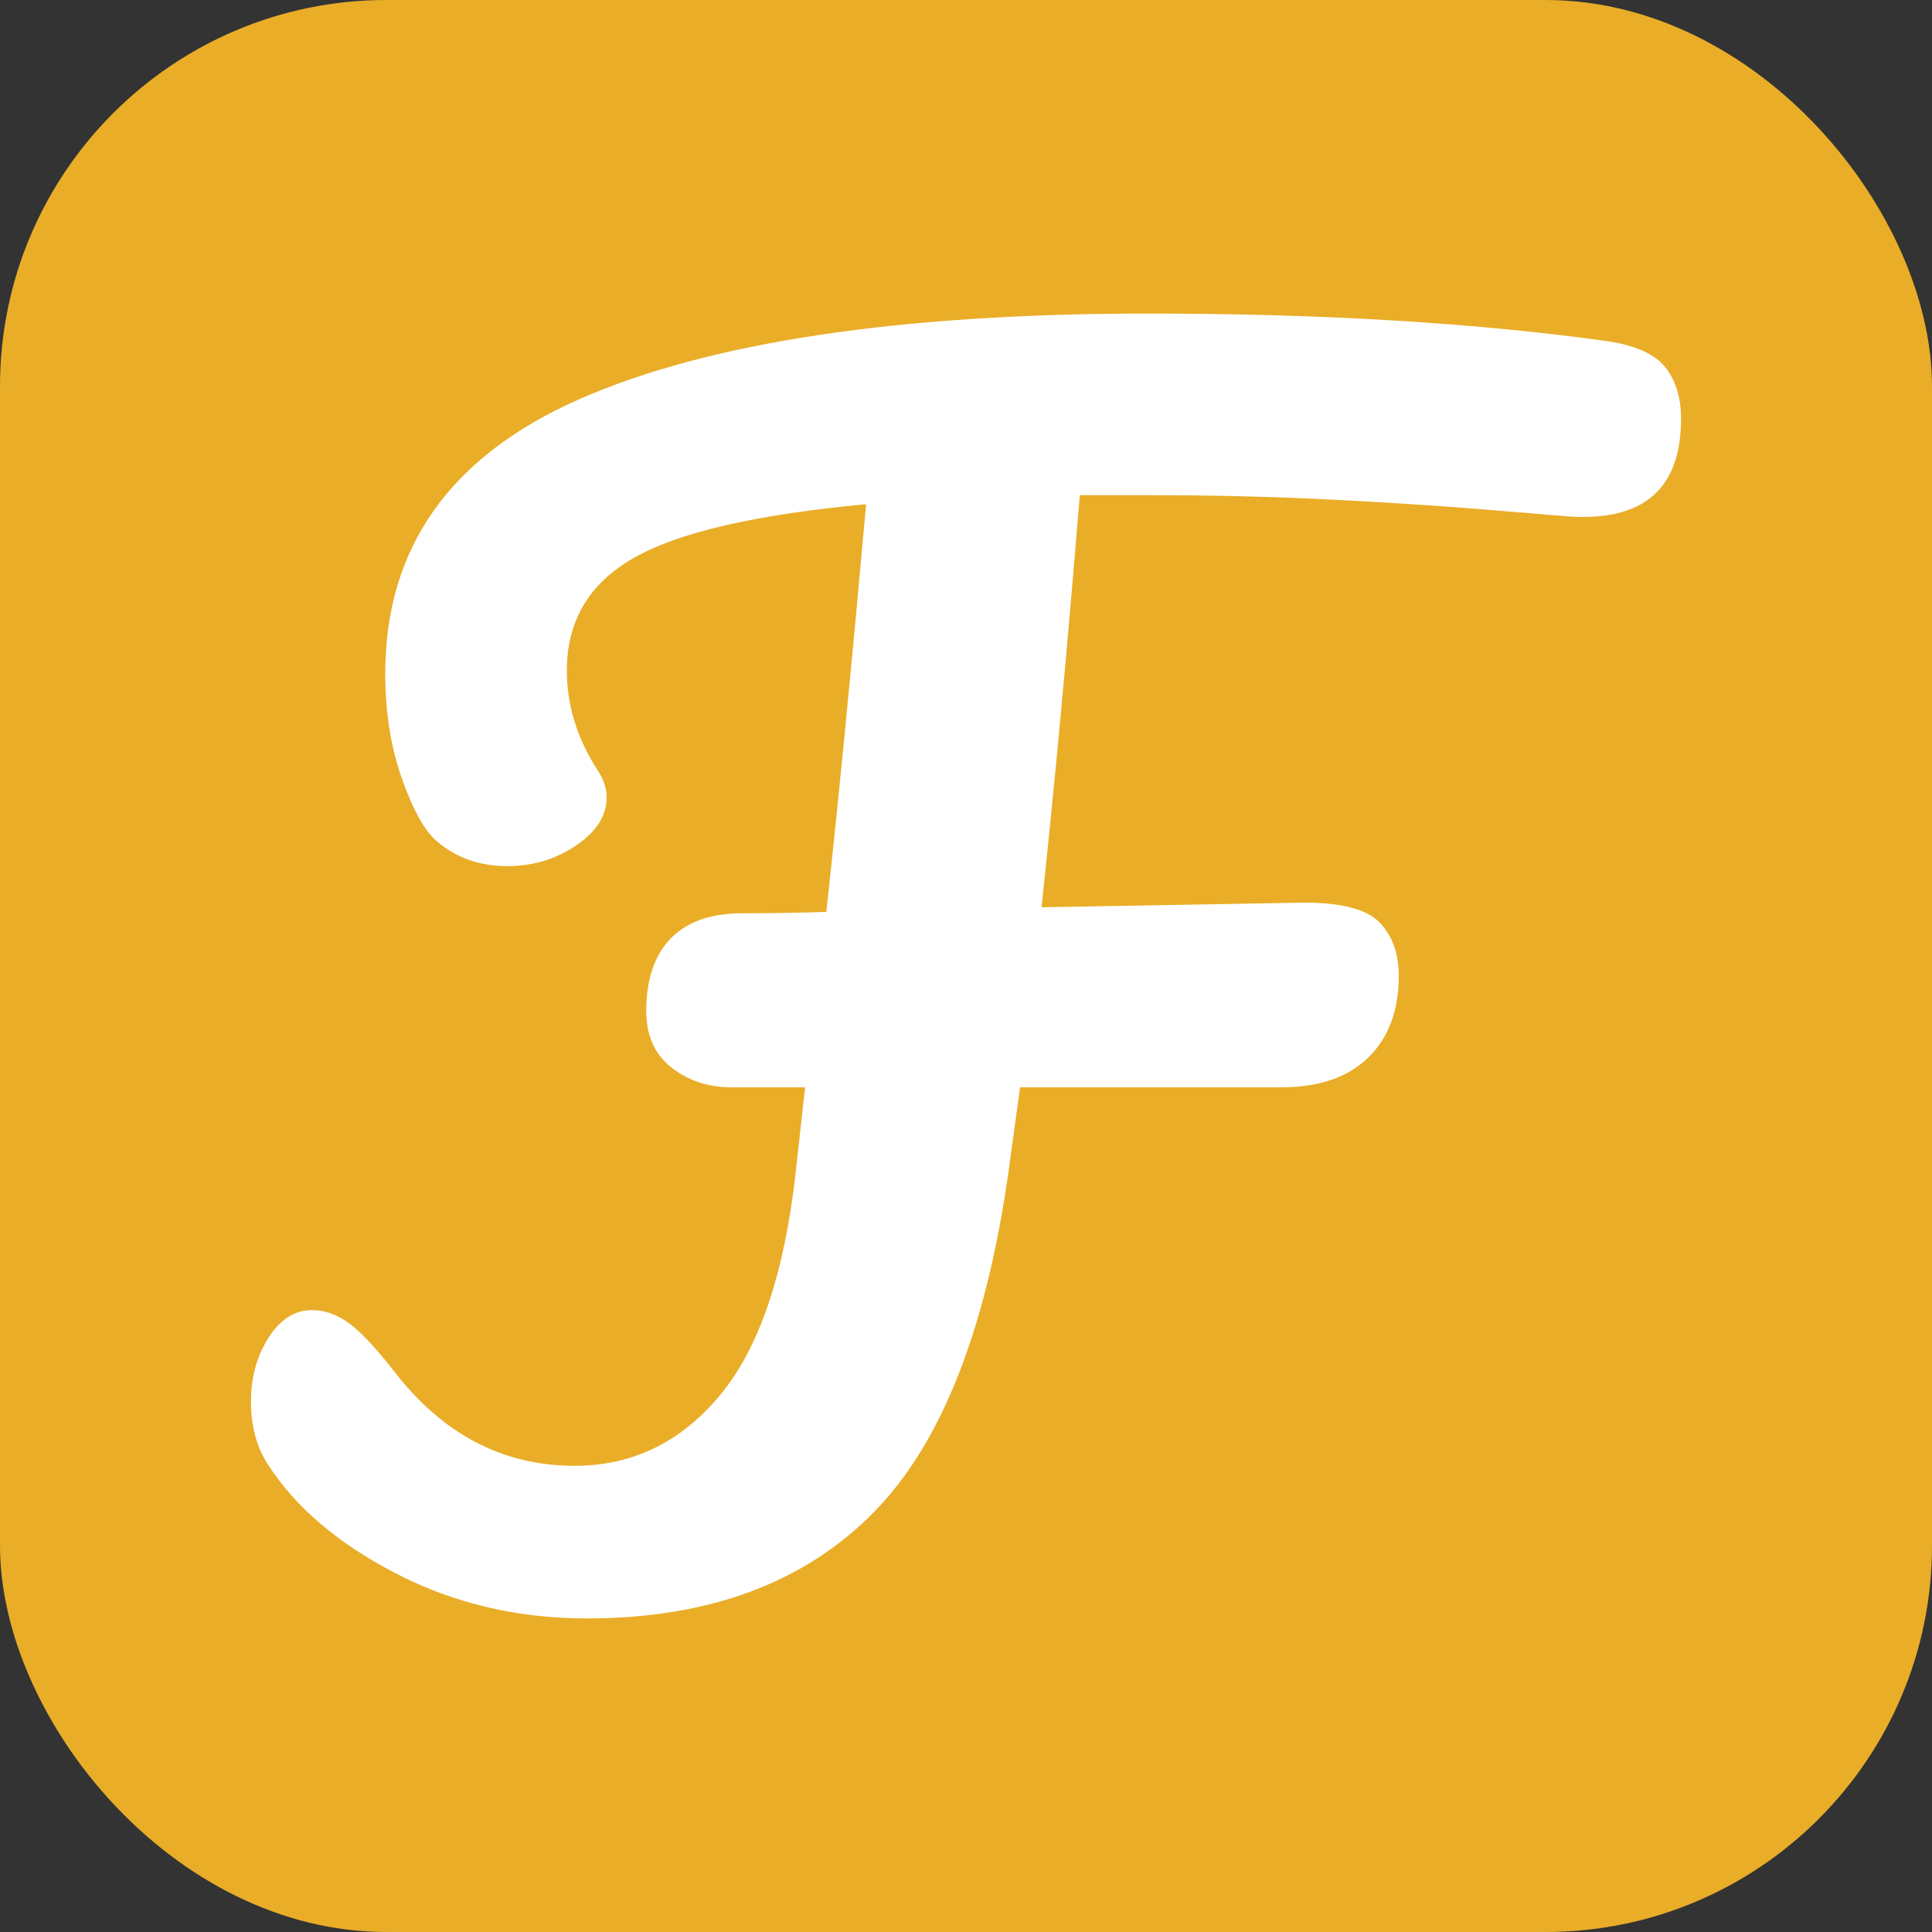 <svg xmlns="http://www.w3.org/2000/svg" width="256" height="256" viewBox="0 0 100 100"><rect x="0" y="0" width="100" height="100" fill="#333333" stroke="none"/><rect width="100" height="100" rx="20" fill="#e9ad28"></rect><path d="M83.14 17.65Q85.35 17.97 86.18 18.99Q87.01 20.02 87.01 21.68L87.01 21.68Q87.01 27.13 81.17 26.73L81.17 26.73L78.40 26.50Q73.74 26.10 69.12 25.87Q64.50 25.63 59.44 25.63L59.44 25.63L55.89 25.63Q54.94 37.32 53.91 46.96L53.91 46.96L67.50 46.72Q70.42 46.72 71.41 47.75Q72.40 48.78 72.40 50.51L72.40 50.51Q72.40 53.20 70.82 54.74Q69.24 56.28 66.31 56.28L66.31 56.28L52.80 56.28L52.33 59.68Q50.67 72.71 45.26 78.24Q39.85 83.77 30.37 83.77L30.37 83.77Q25.00 83.77 20.49 81.44Q15.99 79.11 13.86 75.79L13.86 75.79Q12.99 74.45 12.99 72.55L12.99 72.55Q12.99 70.66 13.90 69.24Q14.81 67.81 16.15 67.81L16.15 67.81Q17.10 67.81 18.01 68.45Q18.91 69.08 20.34 70.90L20.34 70.90Q24.13 75.87 29.74 75.87L29.74 75.87Q34.24 75.87 37.28 72.20Q40.32 68.53 41.19 60.63L41.19 60.63L41.67 56.28L37.87 56.28Q36.06 56.28 34.75 55.25Q33.45 54.23 33.45 52.33L33.45 52.33Q33.45 49.88 34.71 48.58Q35.98 47.27 38.43 47.27L38.43 47.27Q40.64 47.27 42.77 47.20L42.77 47.20Q43.72 38.51 44.83 26.10L44.83 26.10Q36.29 26.89 32.82 28.87Q29.34 30.84 29.34 34.71L29.34 34.71Q29.34 37.40 30.92 39.85L30.92 39.85Q31.40 40.56 31.40 41.27L31.40 41.27Q31.40 42.69 29.82 43.76Q28.24 44.83 26.26 44.83L26.26 44.83Q24.13 44.83 22.63 43.56L22.63 43.56Q21.68 42.77 20.81 40.32Q19.94 37.87 19.94 34.87L19.94 34.87Q19.94 25.08 30.01 20.65Q40.09 16.23 59.44 16.23L59.44 16.23Q72.87 16.23 83.14 17.65L83.14 17.65Z" fill="#fff"></path></svg>